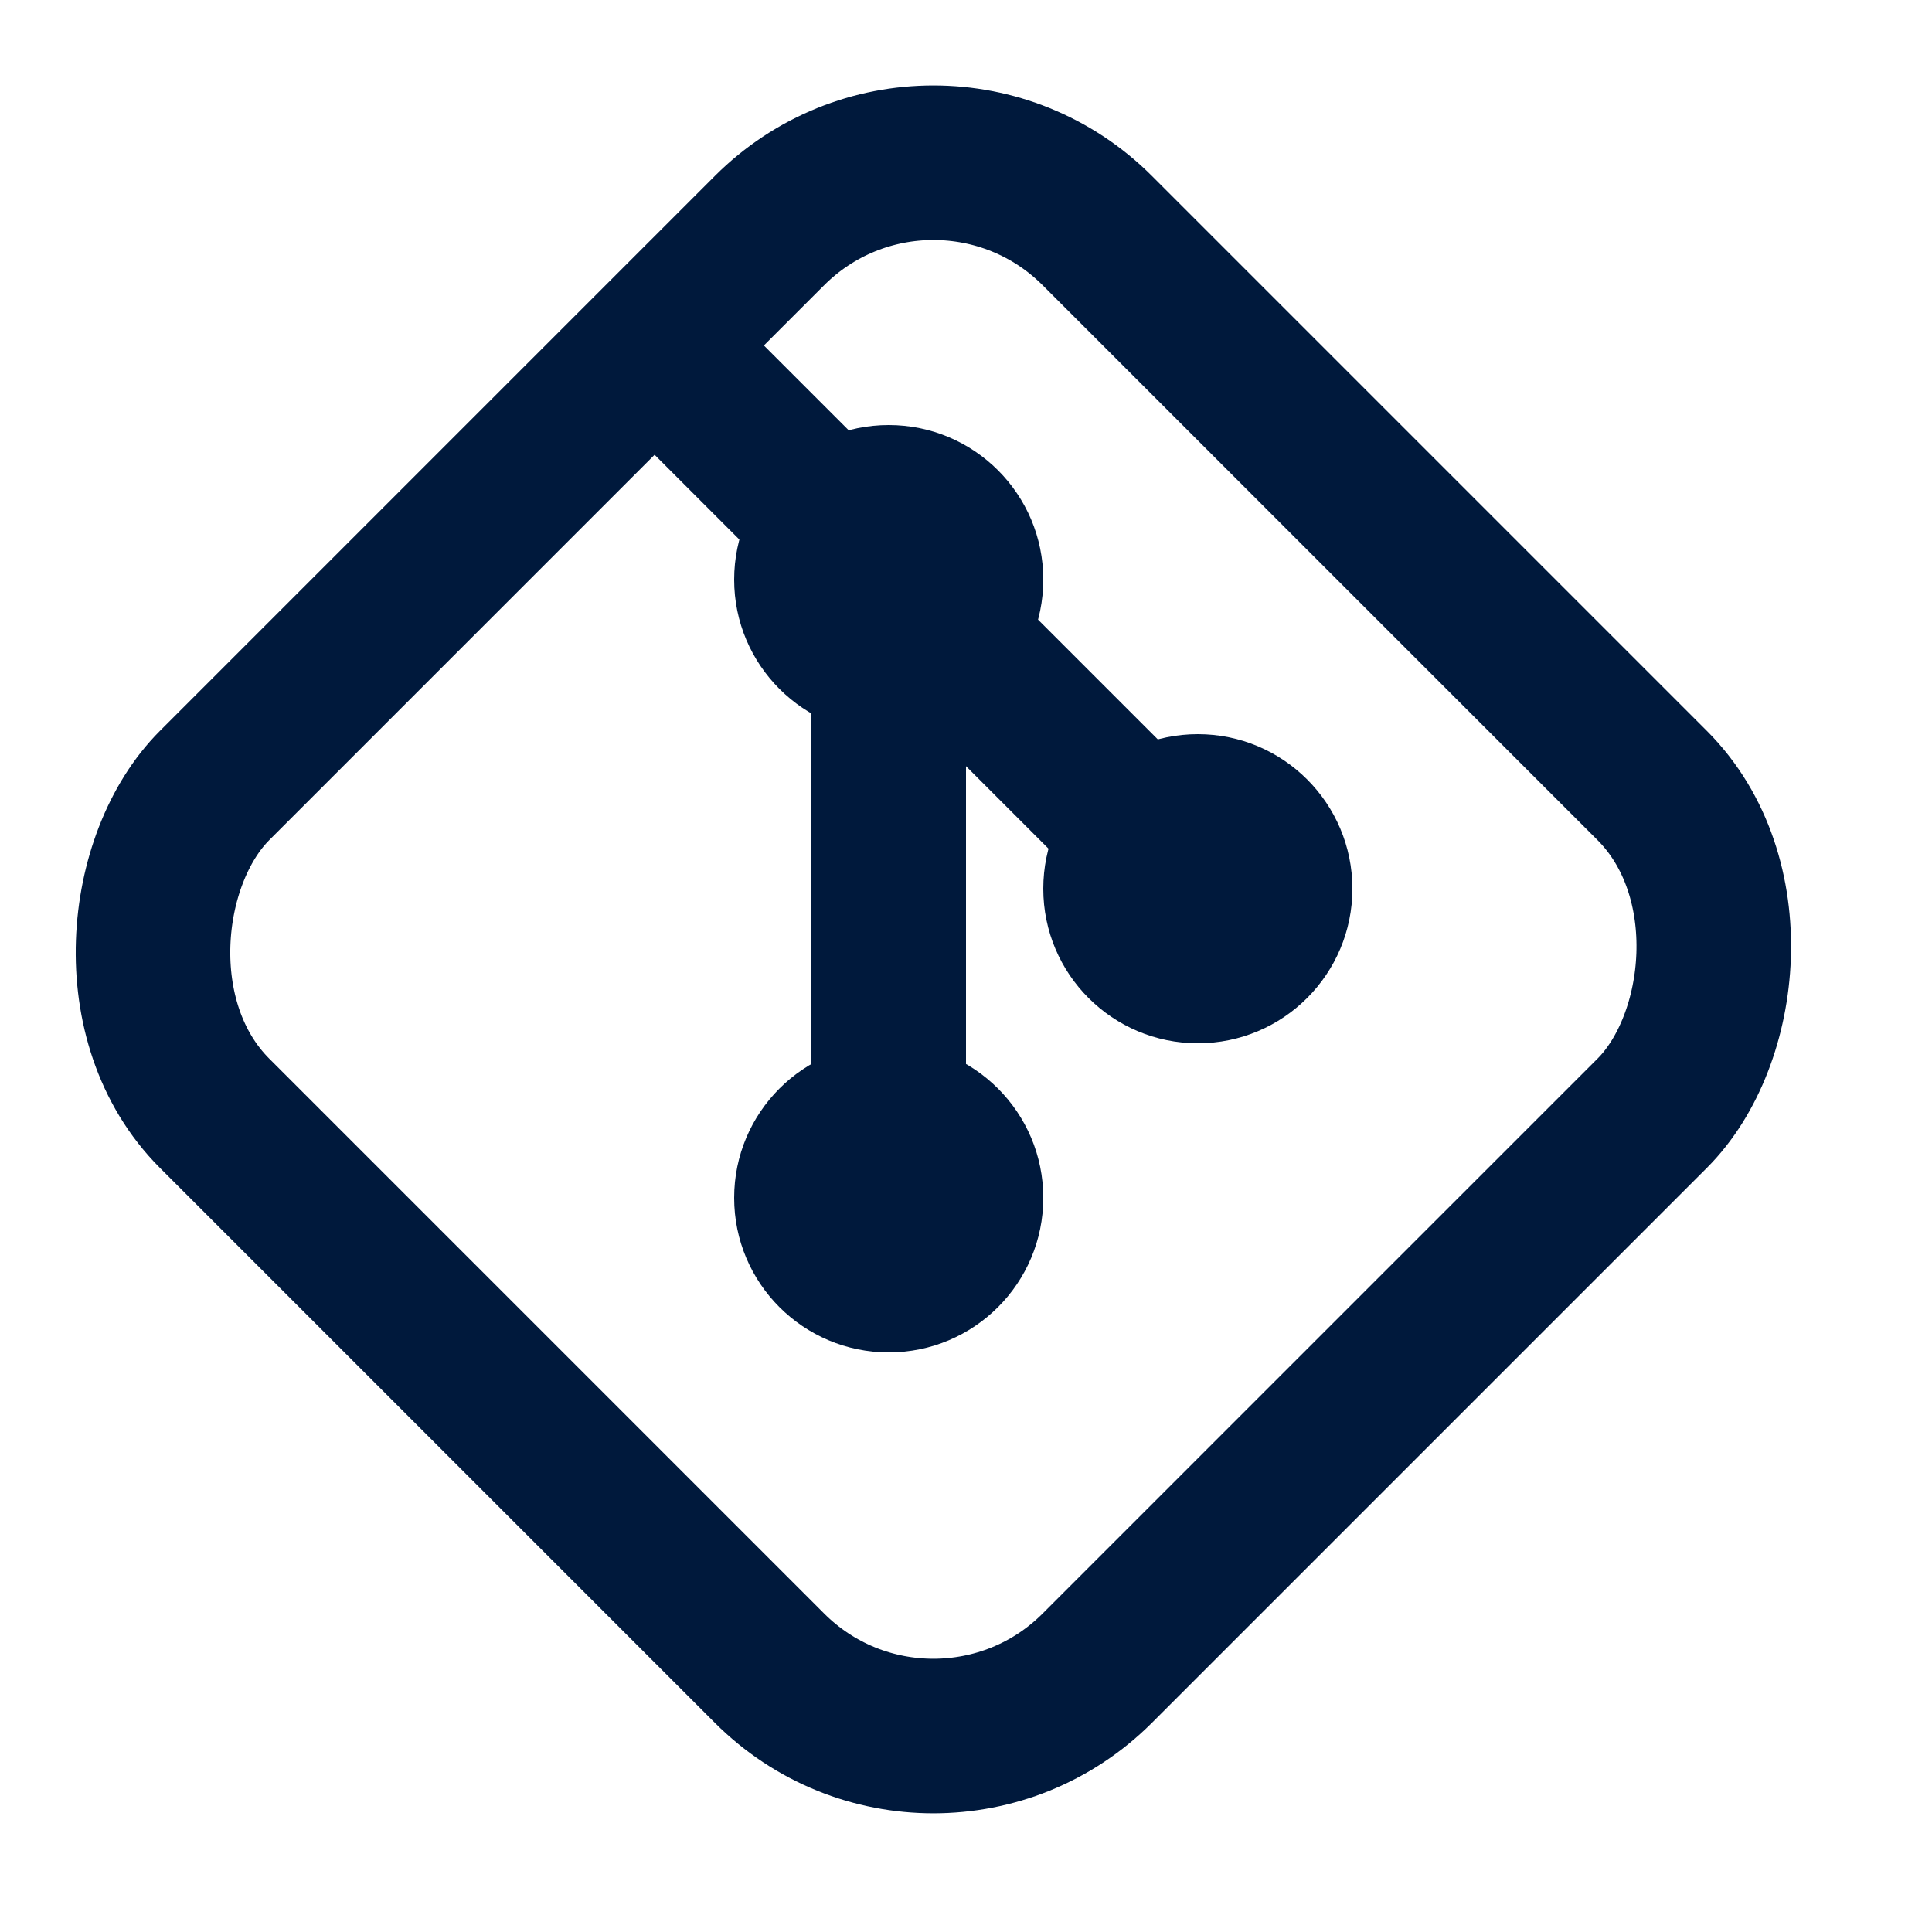 <svg width="25" height="25" viewBox="0 0 25 25" fill="none" xmlns="http://www.w3.org/2000/svg">
<rect x="12.078" y="0.863" width="16.153" height="16.153" rx="3" transform="rotate(45 12.078 0.863)" stroke="#00193C" stroke-width="2" stroke-linecap="round"/>
<path d="M8.5 4.5L11.588 7.588L15.5 11.5" stroke="#00193C" stroke-width="2" stroke-linecap="round"/>
<path d="M11.5 16.5V7.5" stroke="#00193C" stroke-width="2" stroke-linecap="round"/>
<circle cx="11.5" cy="7.5" r="2" fill="#00193C"/>
<circle cx="11.5" cy="15.5" r="2" fill="#00193C"/>
<circle cx="15.5" cy="11.5" r="2" fill="#00193C"/>
</svg>


